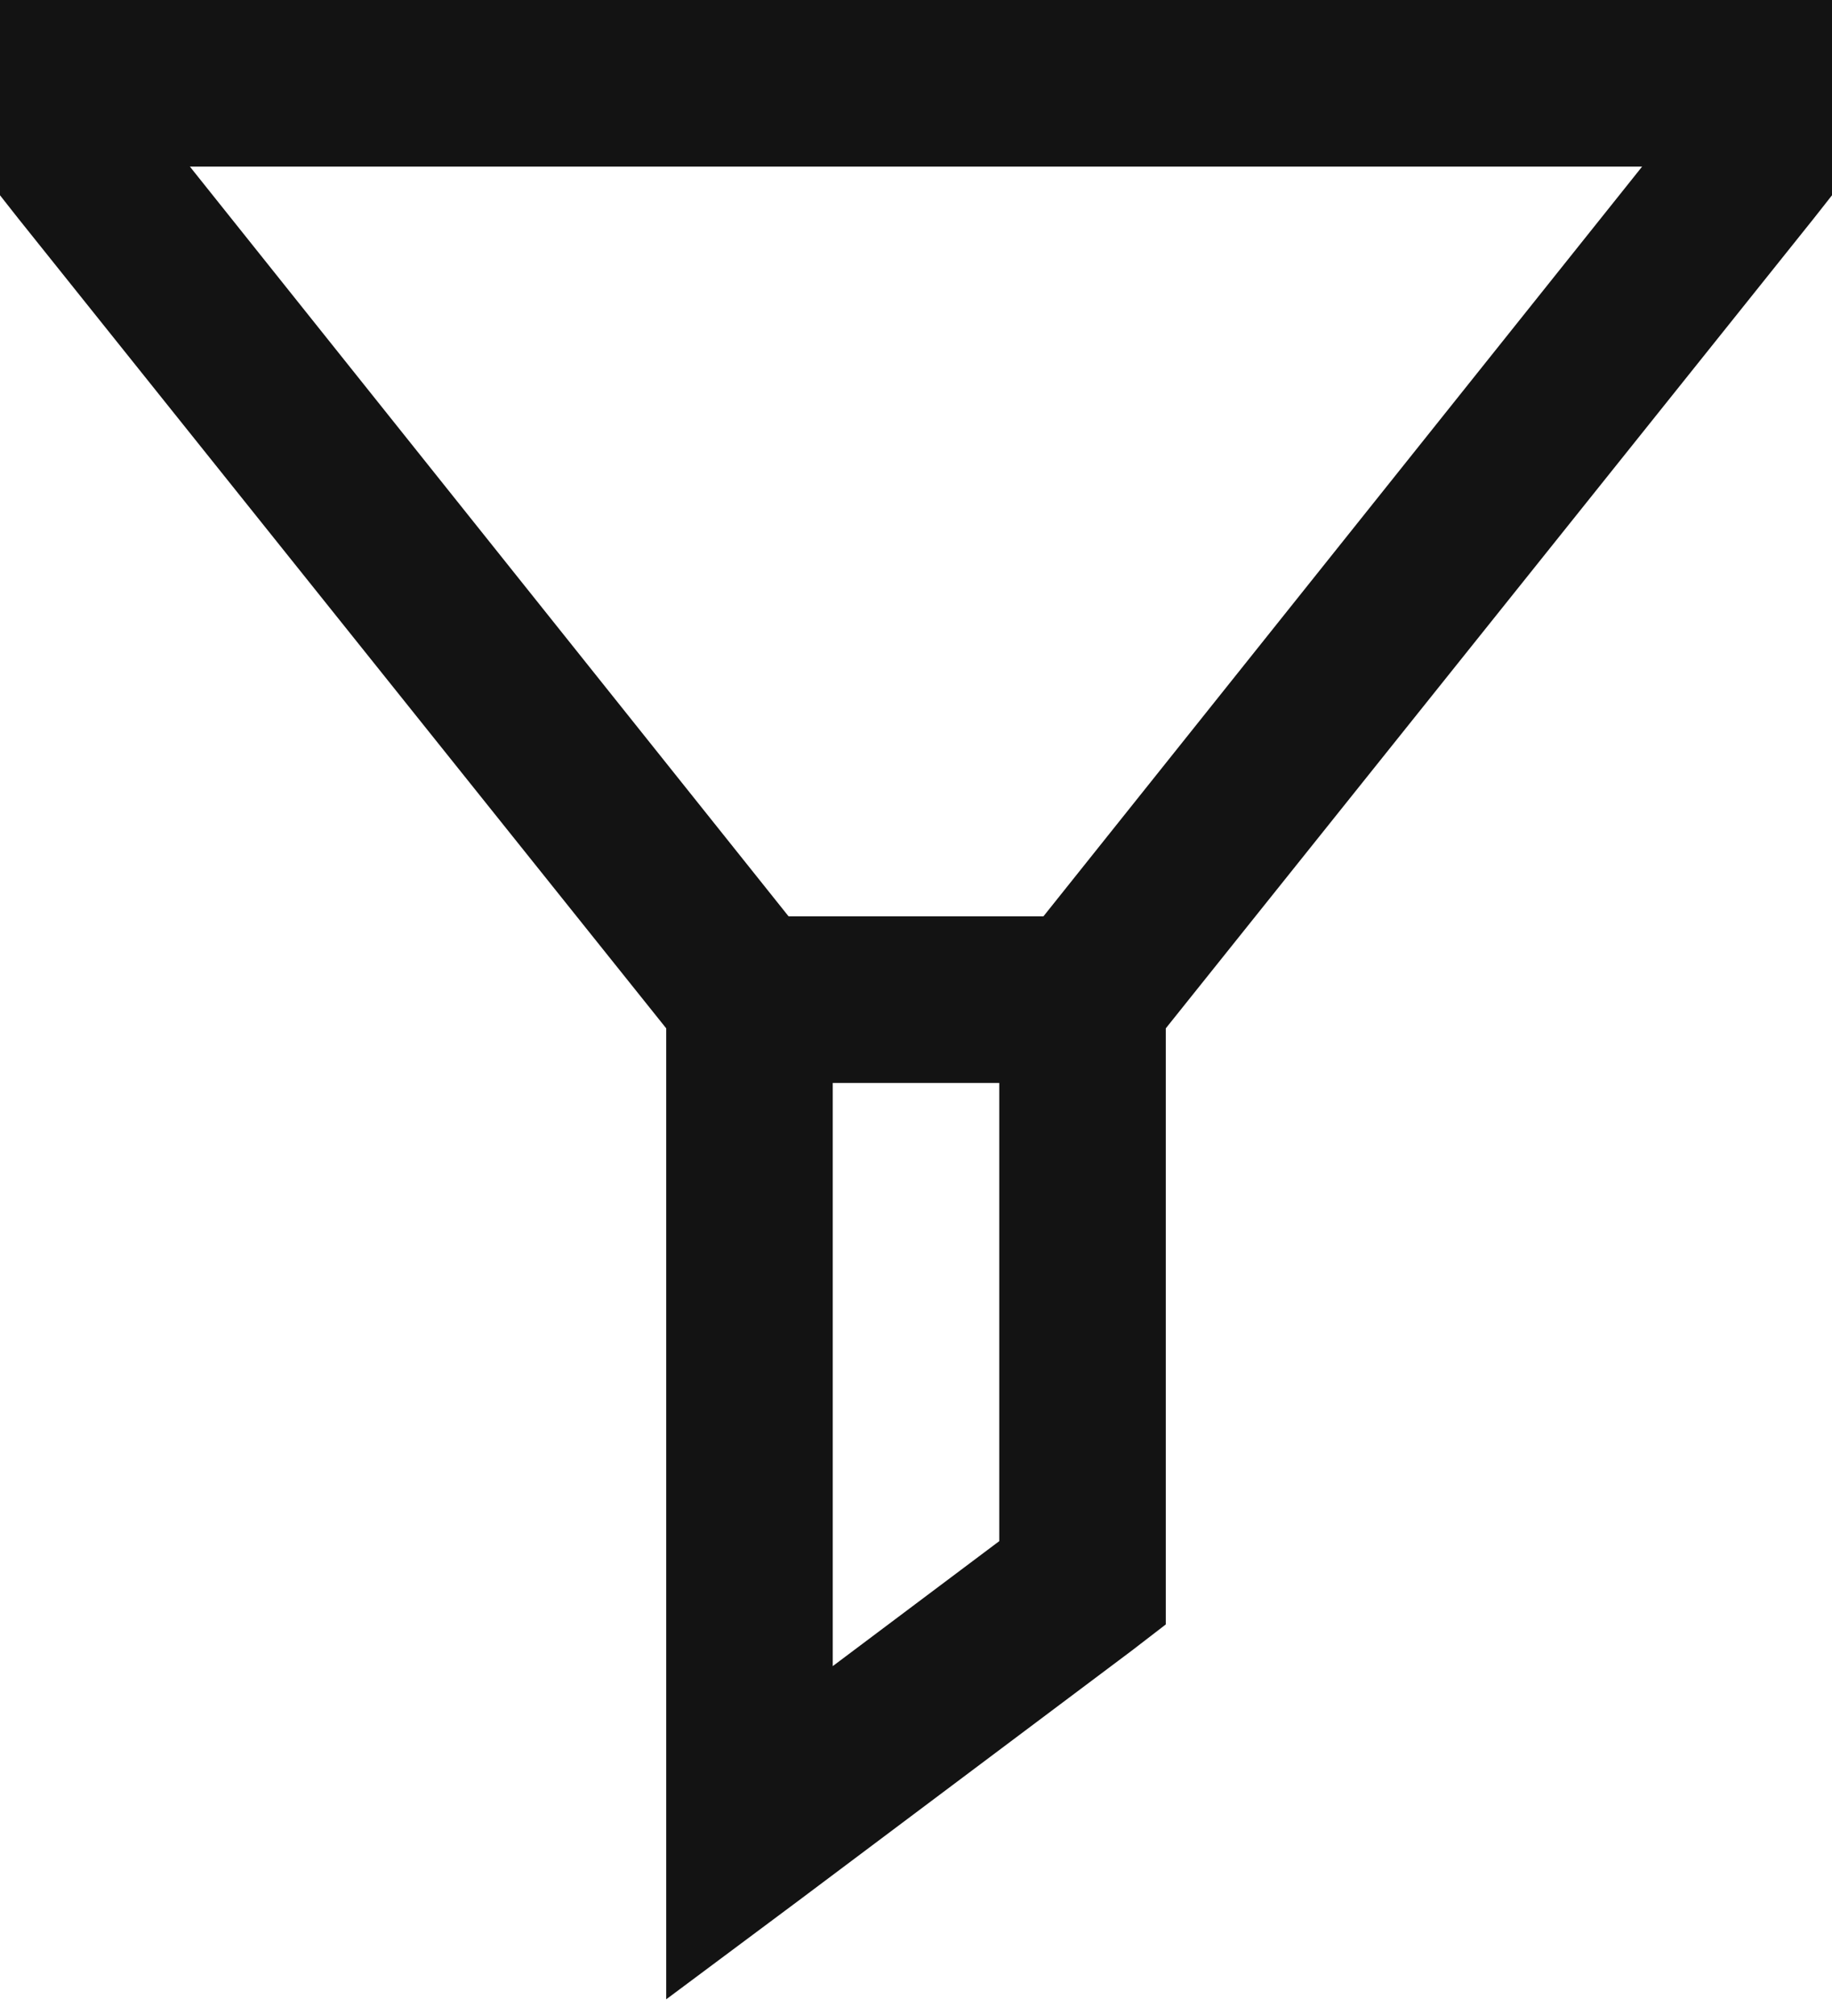 <svg width="20" height="22" viewBox="0 0 20 22" fill="none" xmlns="http://www.w3.org/2000/svg">
<path d="M0 0V2.131L0.2 2.385L7.273 11.222V21.818L8.722 20.738L12.358 18.011L12.727 17.727V11.222L19.8 2.385L20 2.131V0H0ZM2.073 1.818H17.927L11.391 10H8.609L2.073 1.818ZM9.091 11.818H10.909V16.818L9.091 18.182V11.818Z" fill="#131313"/>
</svg>

